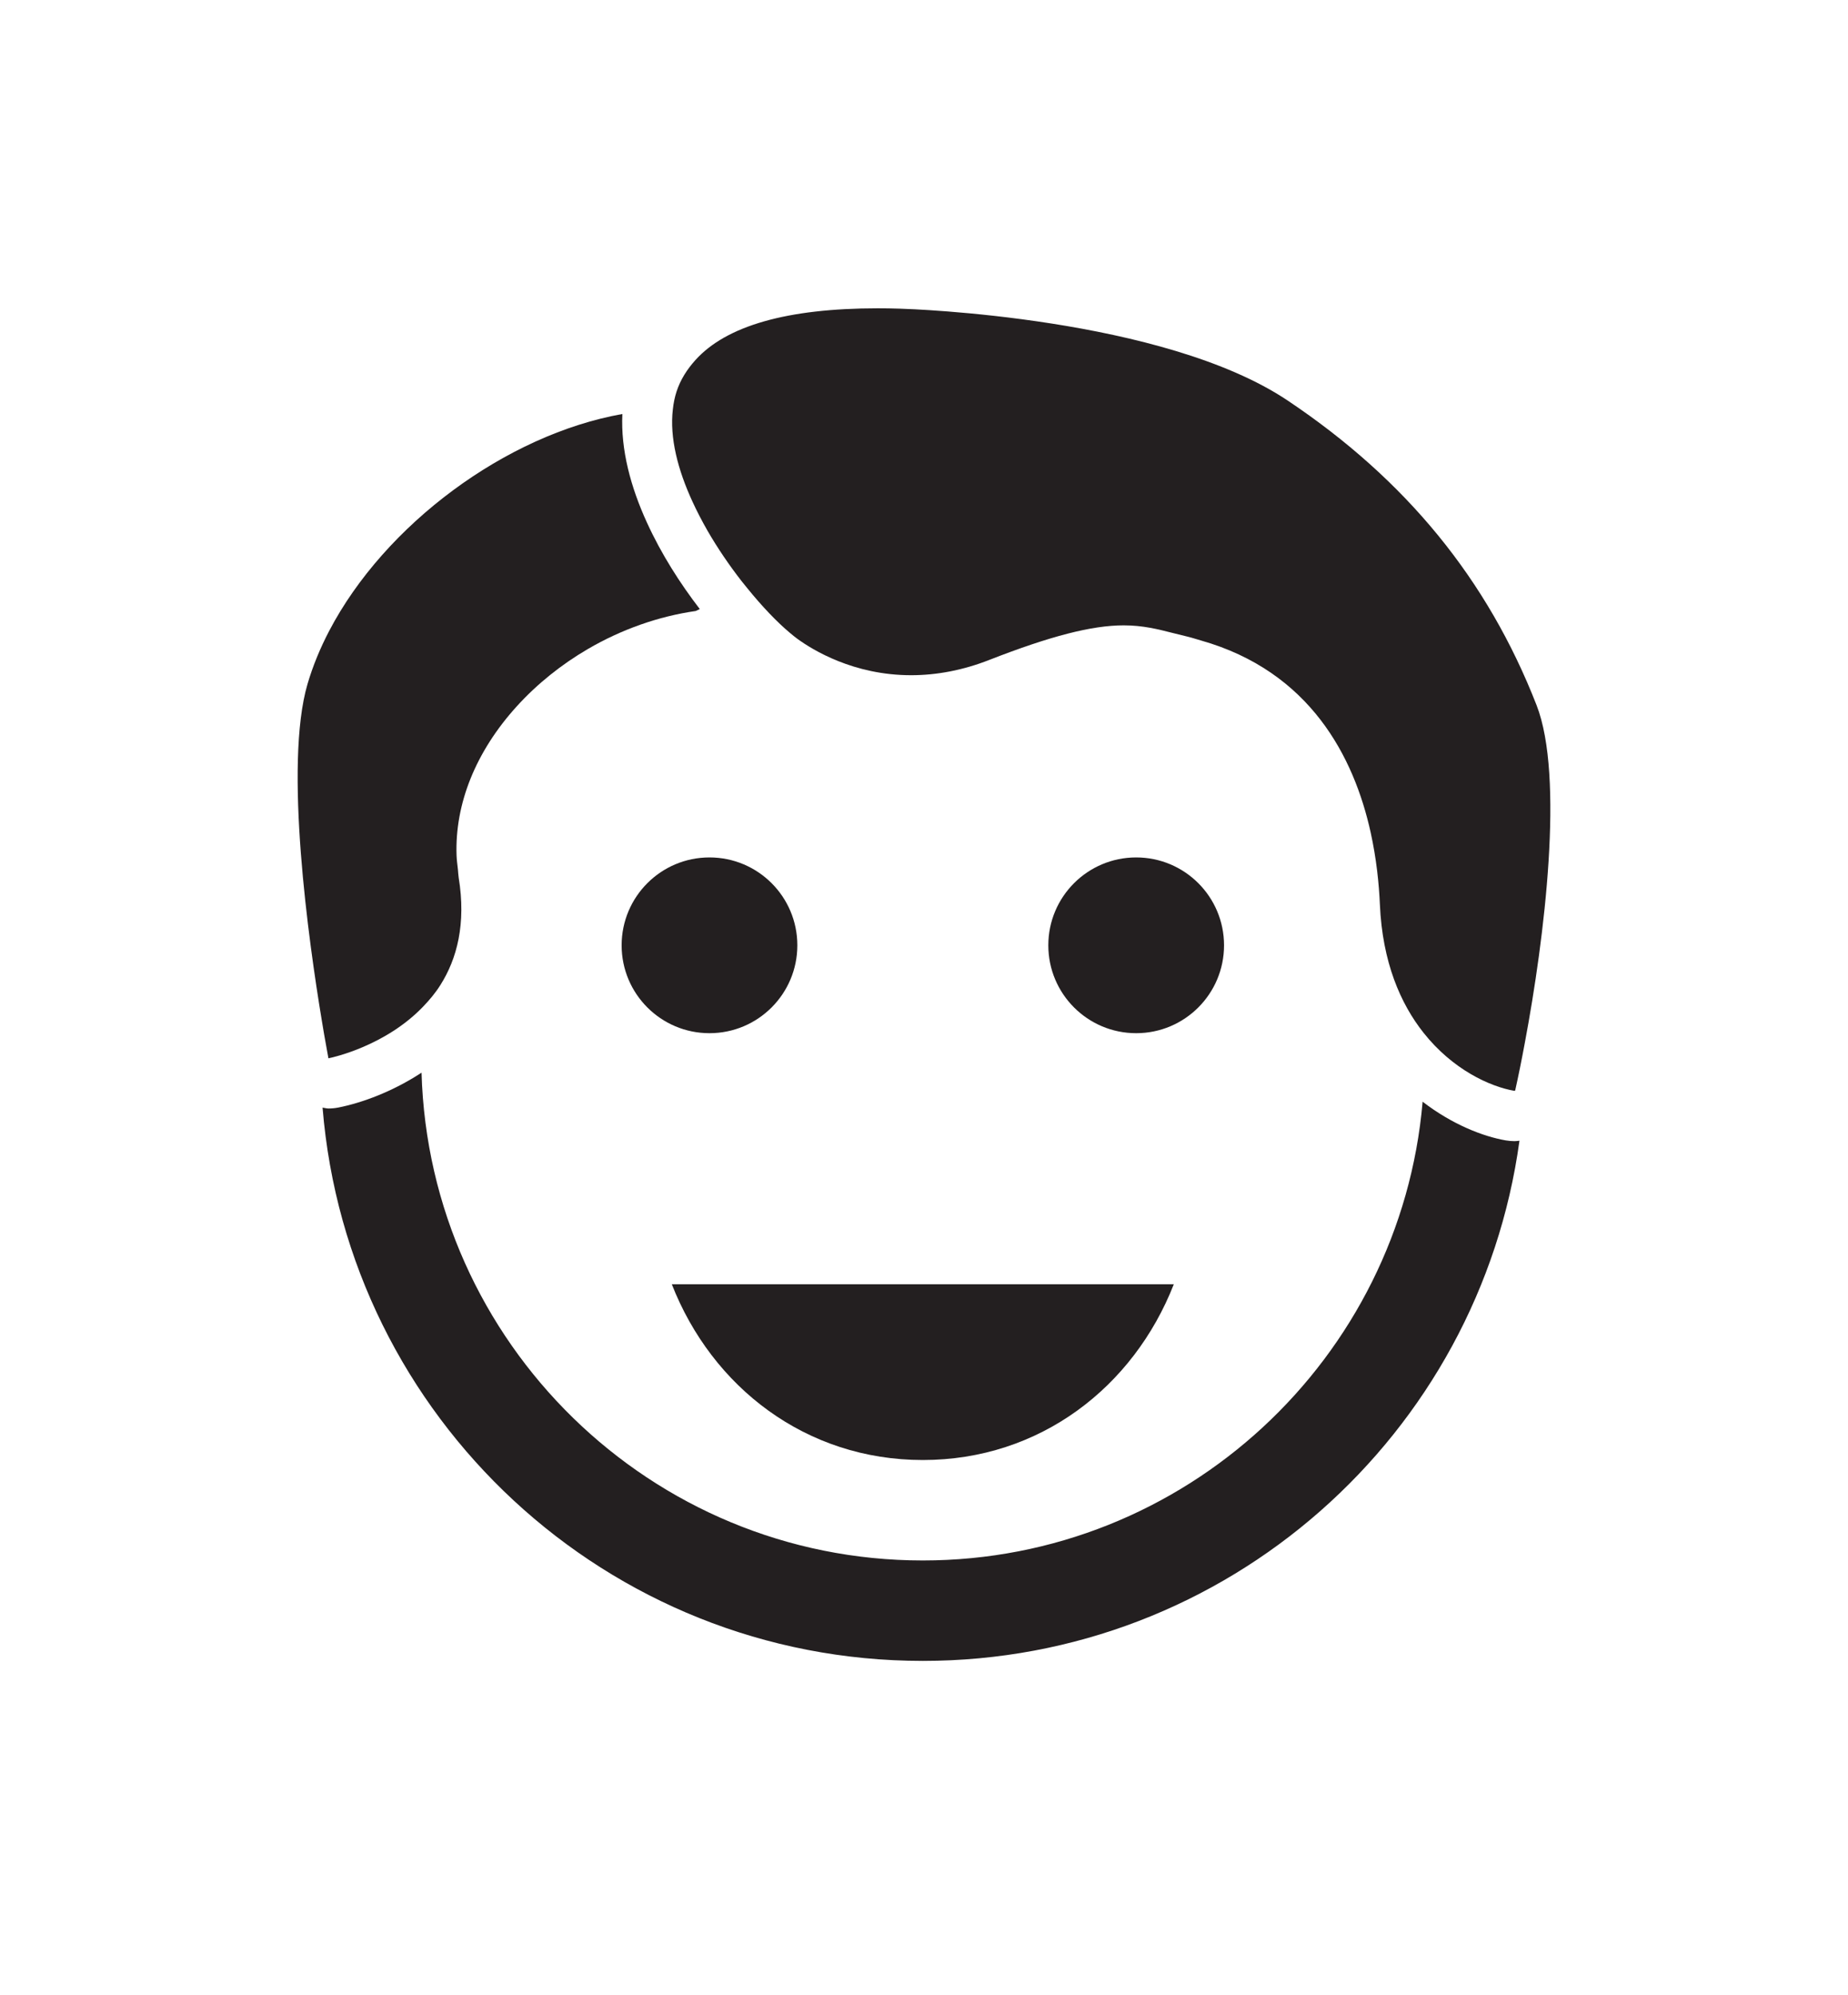 <?xml version="1.0" ?>
<svg xmlns="http://www.w3.org/2000/svg" xmlns:ev="http://www.w3.org/2001/xml-events" xmlns:xlink="http://www.w3.org/1999/xlink" baseProfile="full" enable-background="new 0 0 100 99.864" height="600px" version="1.1" viewBox="0 0 100 99.864" width="556px" x="0px" xml:space="preserve" y="0px">
	<defs/>
	<path d="M 36.353,65.447 C 38.53,71.009 43.604,74.955 49.936,74.955 C 56.27,74.955 61.339,71.009 63.518,65.447 L 36.353,65.447" fill="#231F20"/>
	<path d="M 43.146,47.112 C 43.146,49.737 41.018,51.866 38.392,51.866 C 35.766,51.866 33.638,49.737 33.638,47.112 C 33.638,44.487 35.766,42.358 38.392,42.358 C 41.018,42.358 43.146,44.487 43.146,47.112" fill="#231F20"/>
	<path d="M 66.236,47.112 C 66.236,49.737 64.108,51.866 61.481,51.866 C 58.855,51.866 56.727,49.737 56.727,47.112 C 56.727,44.487 58.855,42.358 61.481,42.358 C 64.108,42.358 66.236,44.487 66.236,47.112" fill="#231F20"/>
	<path d="M 81.474,57.664 C 80.251,57.452 78.582,56.804 76.982,55.572 C 75.786,69.454 64.125,80.389 49.936,80.389 C 35.219,80.389 23.228,68.619 22.811,54.001 C 21.254,55.021 19.599,55.633 18.298,55.89 C 18.124,55.923 17.947,55.94 17.774,55.94 C 17.664,55.94 17.56,55.906 17.455,55.892 C 18.815,72.645 32.83,85.822 49.936,85.822 C 66.427,85.822 80.049,73.576 82.222,57.682 C 82.135,57.693 82.044,57.706 81.954,57.706 C 81.793,57.706 81.636,57.691 81.474,57.664" fill="#231F20"/>
	<path d="M 35.009,24.247 C 34.131,22.331 33.585,20.309 33.678,18.371 C 27.382,19.49 20.824,24.35 17.813,30.104 C 17.323,31.042 16.927,32.003 16.641,32.976 C 15.353,37.36 16.71,46.942 17.41,51.158 C 17.503,51.722 17.584,52.197 17.649,52.542 C 17.722,52.962 17.771,53.204 17.772,53.223 L 17.778,53.223 C 17.979,53.184 20.863,52.564 22.916,50.408 C 23.246,50.061 23.562,49.69 23.832,49.258 C 24.726,47.846 25.23,45.957 24.82,43.446 C 24.797,43.302 24.795,43.157 24.779,43.012 C 24.752,42.757 24.715,42.505 24.706,42.252 C 24.608,39.462 25.739,36.637 27.962,34.186 C 29.068,32.968 30.38,31.92 31.804,31.088 C 33.627,30.023 35.637,29.315 37.649,29.027 C 37.721,28.991 37.795,28.958 37.867,28.922 C 36.808,27.546 35.783,25.945 35.009,24.247" fill="#231F20"/>
	<path d="M 83.149,34.126 C 80.497,27.327 76.092,21.935 69.682,17.644 C 62.951,13.136 49.281,12.689 48.704,12.673 C 48.287,12.659 47.889,12.653 47.502,12.653 C 42.586,12.653 39.296,13.604 37.631,15.453 C 37.176,15.958 36.82,16.515 36.611,17.154 C 36.51,17.464 36.446,17.785 36.41,18.115 C 36.227,19.66 36.685,21.401 37.465,23.097 C 37.709,23.63 37.985,24.158 38.279,24.674 C 38.839,25.644 39.473,26.568 40.117,27.396 C 40.226,27.535 40.336,27.667 40.443,27.8 C 41.255,28.802 42.061,29.639 42.735,30.202 C 42.881,30.325 43.021,30.441 43.154,30.537 C 43.964,31.126 46.183,32.501 49.301,32.501 C 50.704,32.501 52.127,32.225 53.53,31.675 C 56.847,30.38 59.091,29.804 60.803,29.804 C 61.852,29.804 62.657,30.012 63.514,30.23 L 64.307,30.426 C 64.543,30.483 64.757,30.56 64.985,30.622 C 70.891,32.295 73.268,36.922 74.171,41.011 C 74.481,42.421 74.619,43.766 74.669,44.903 C 74.805,48.016 75.78,50.265 77.032,51.844 C 78.606,53.831 80.617,54.754 81.944,54.984 L 81.955,54.984 C 81.96,54.984 81.985,54.98 81.992,54.957 C 82.159,54.21 82.337,53.336 82.513,52.385 C 83.585,46.684 84.653,37.989 83.149,34.126" fill="#231F20"/>
</svg>
